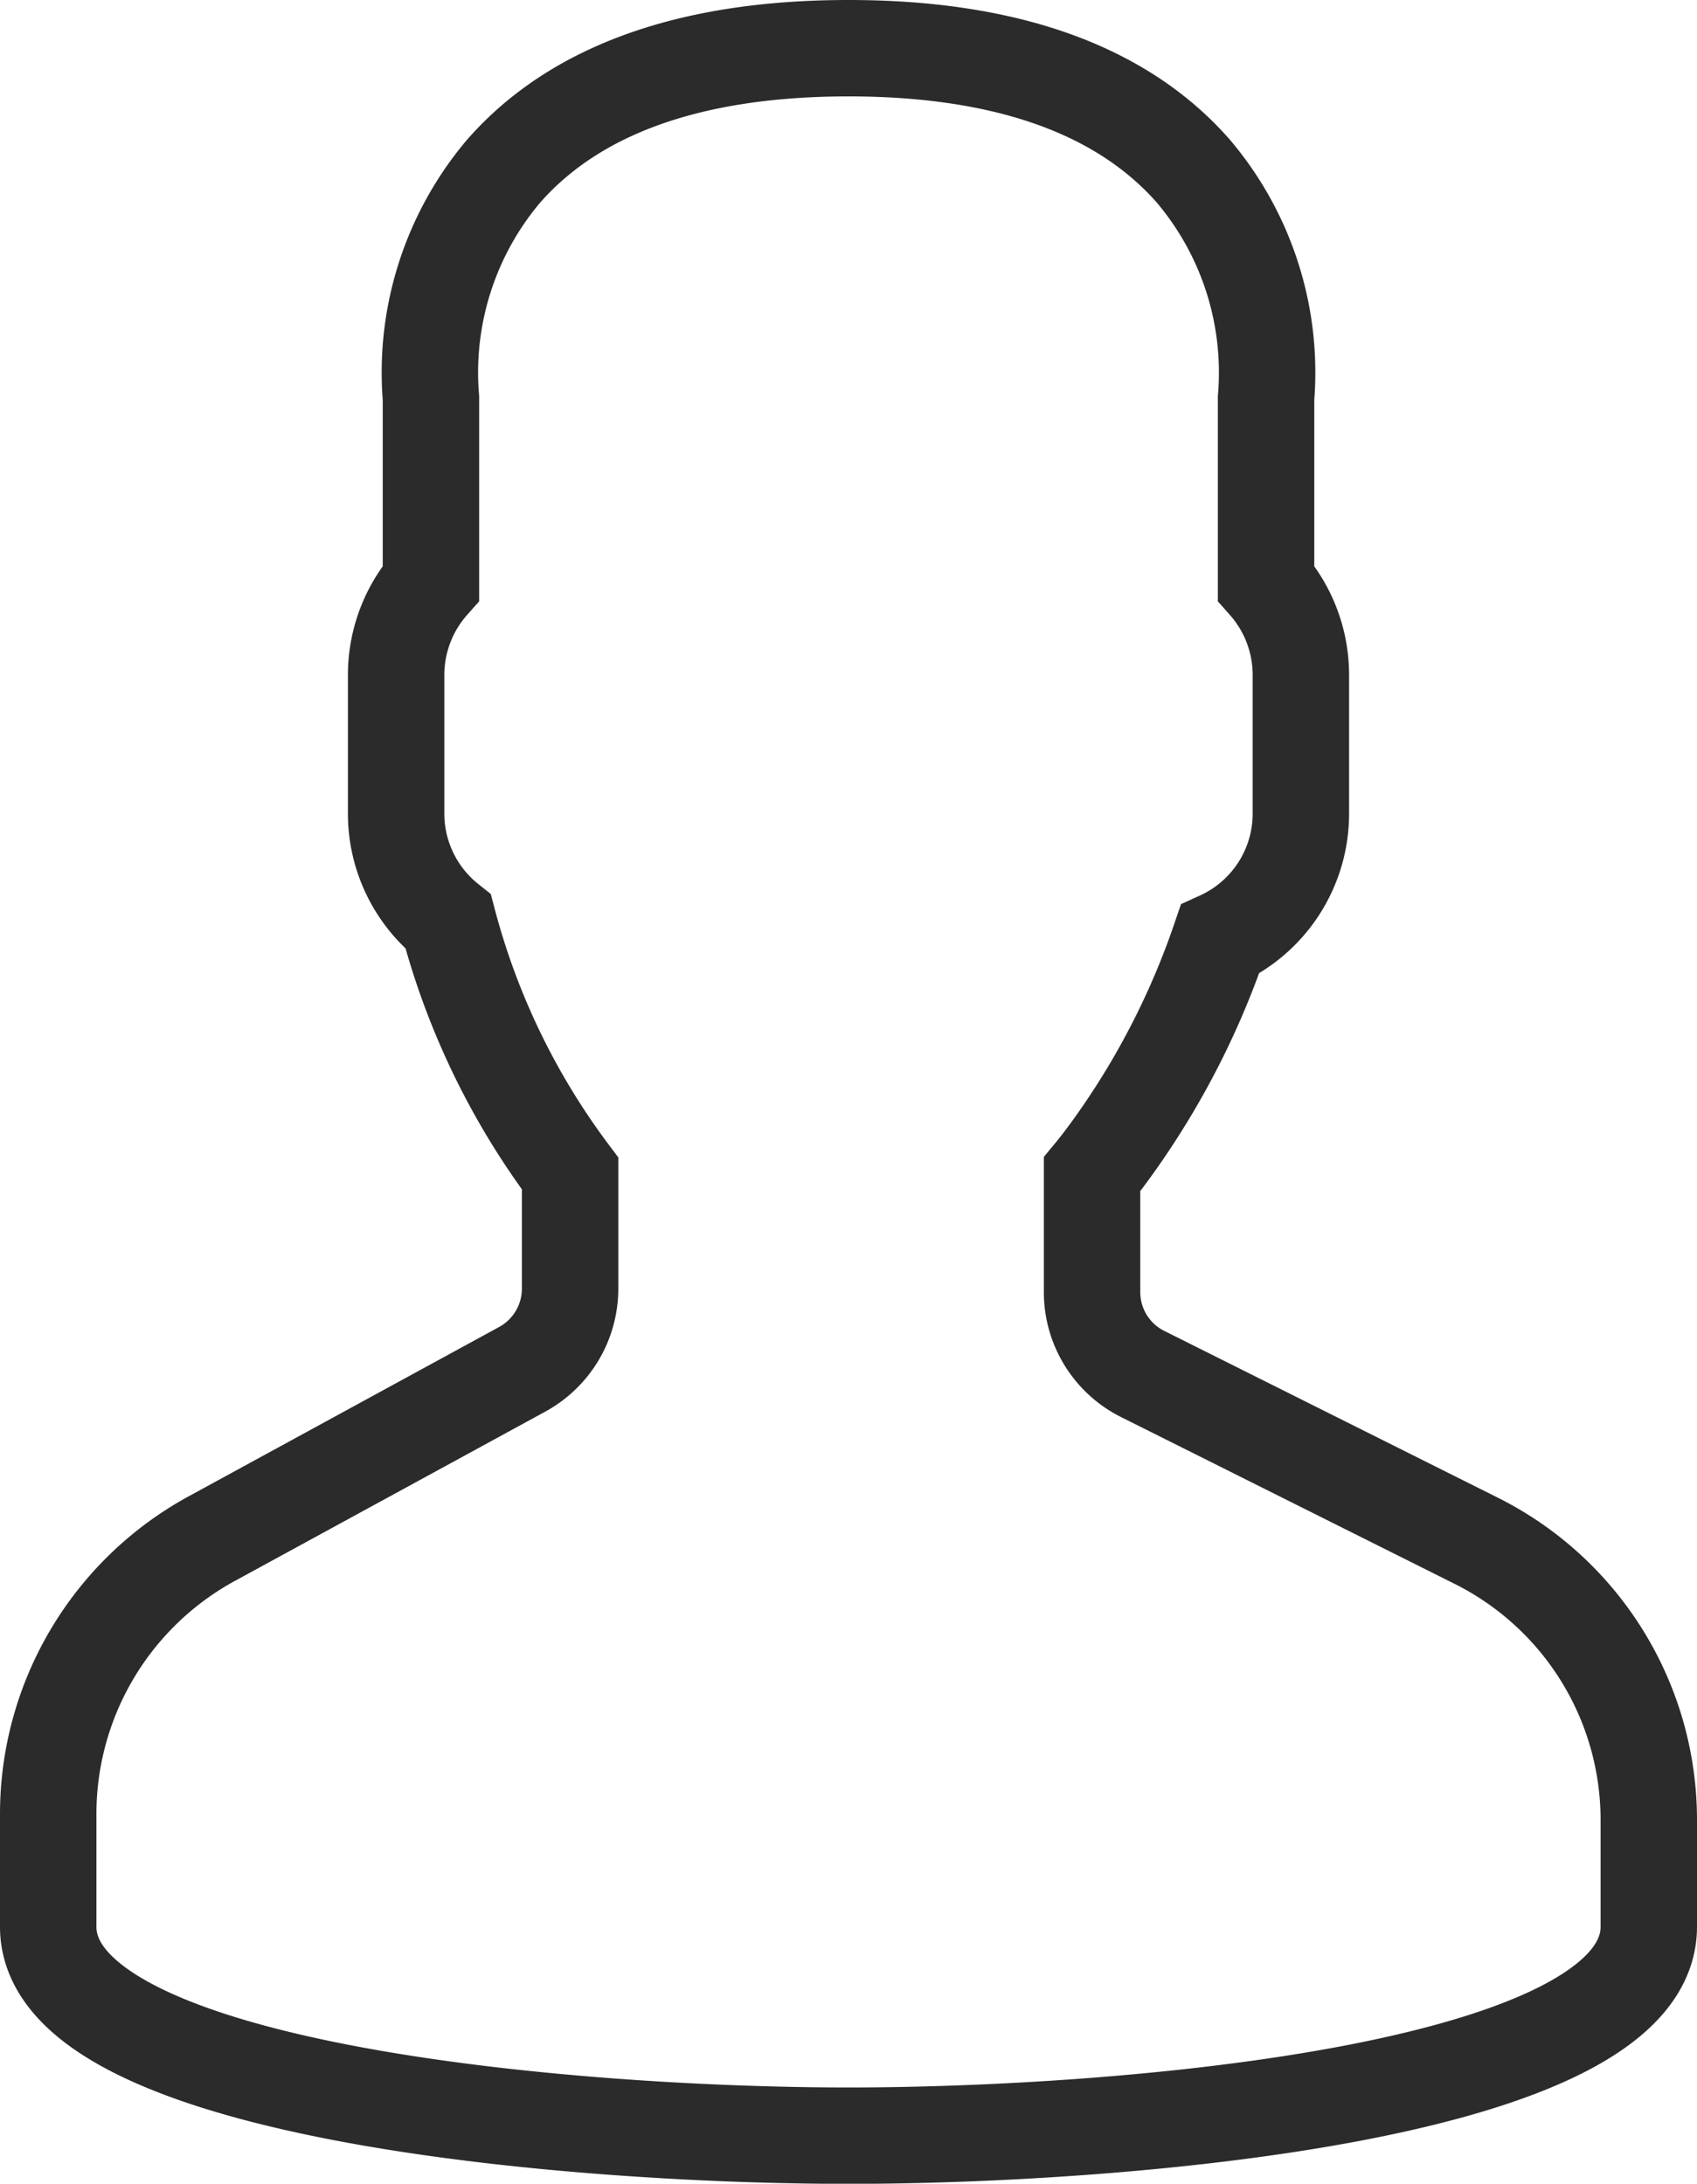 <svg xmlns="http://www.w3.org/2000/svg" width="52.8" height="67.956" viewBox="0 0 52.8 67.956">
    <defs>
        <style>
            .cls-1{fill:none;stroke:#2b2b2c;stroke-width:3px}
        </style>
    </defs>
    <path id="user_1_" d="M51.4 46.432l-10.34-5.171a2.848 2.848 0 0 1-1.582-2.56v-3.66c.248-.3.509-.648.778-1.03a24.776 24.776 0 0 0 3.2-6.278 4.3 4.3 0 0 0 2.519-3.916v-4.33a4.317 4.317 0 0 0-1.083-2.842v-5.758a9.7 9.7 0 0 0-2.265-7.064C40.4 1.286 36.794 0 31.9 0s-8.5 1.286-10.727 3.822a9.707 9.707 0 0 0-2.265 7.065v5.758a4.317 4.317 0 0 0-1.083 2.842v4.33a4.3 4.3 0 0 0 1.621 3.366 22.722 22.722 0 0 0 3.792 7.835V38.6a2.861 2.861 0 0 1-1.491 2.512L12.09 46.38A9.763 9.763 0 0 0 7 54.955v3.505c0 5.138 16.288 6.5 24.9 6.5s24.9-1.358 24.9-6.5v-3.294a9.714 9.714 0 0 0-5.4-8.734z" class="cls-1" data-name="user (1)" transform="translate(-5.5 1.5)"/>
</svg>
